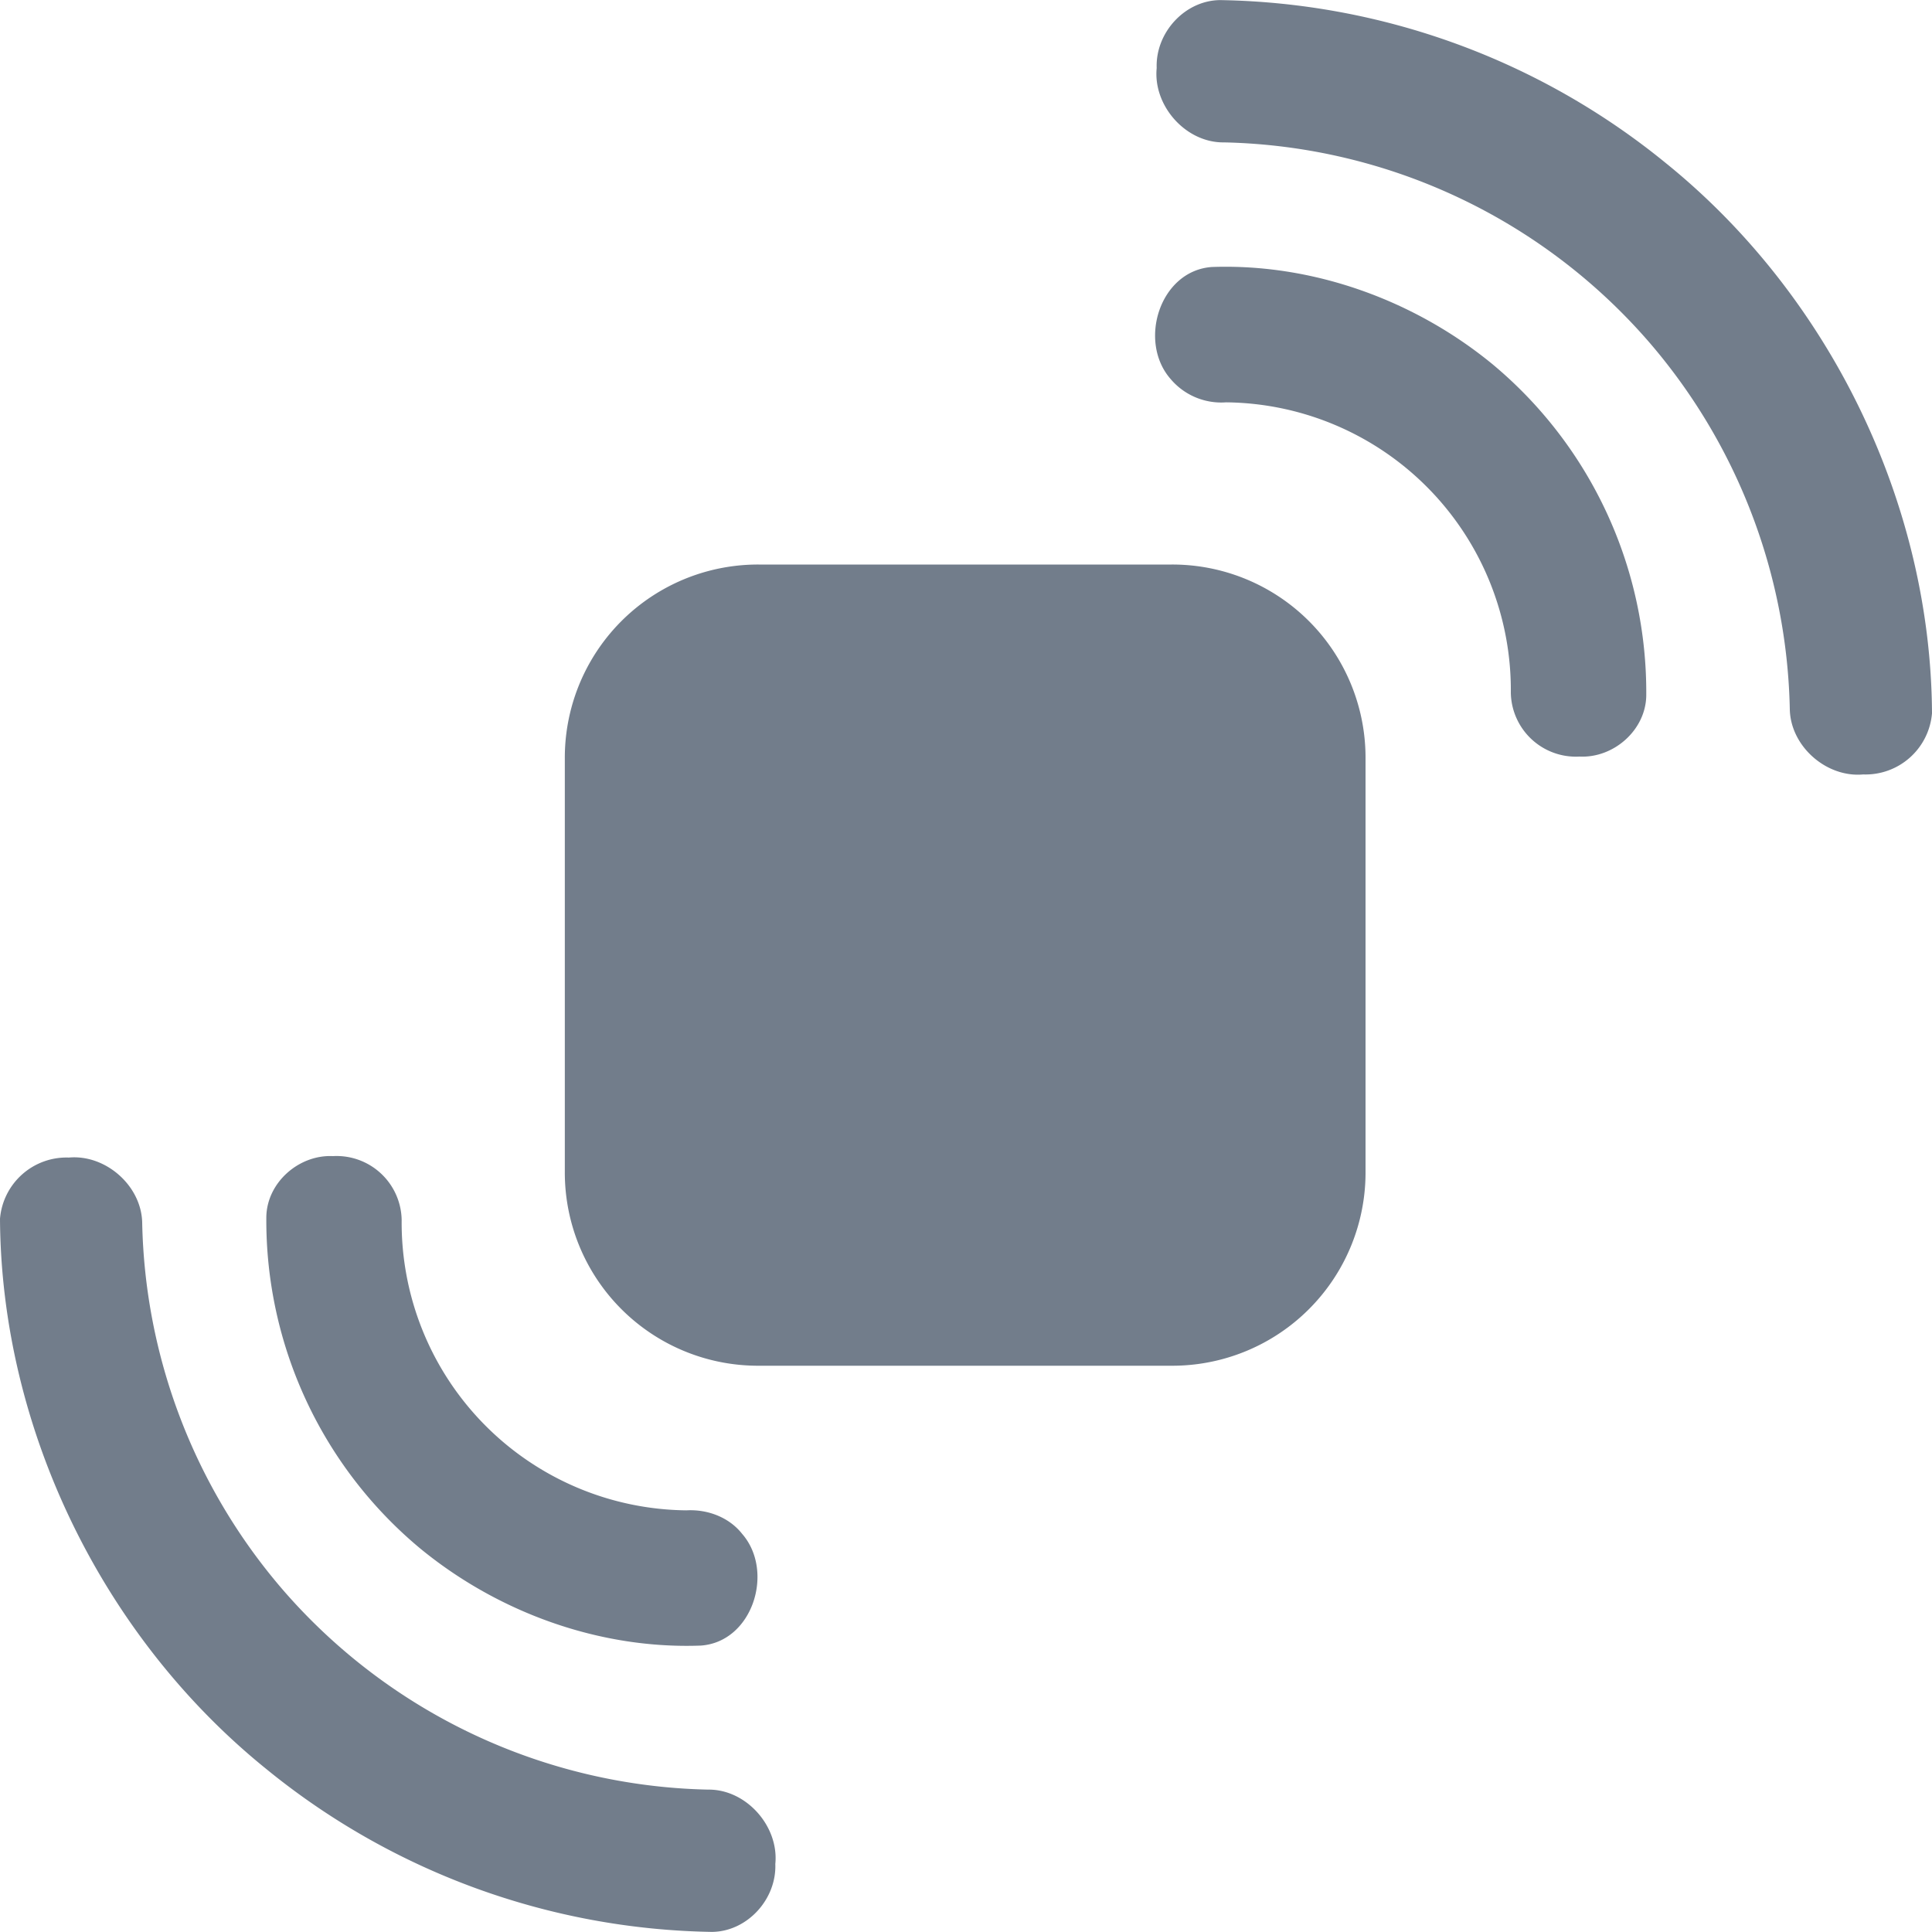 <svg xmlns="http://www.w3.org/2000/svg" width="20" height="20" viewBox="0 0 20 20">
    <path fill="#727D8B" fill-rule="evenodd" d="M5.847 7.852a2 2 0 0 1 2.006-2.008h4.276a2 2 0 0 1 2.007 2.008v4.279a2 2 0 0 1-2.007 2.007H7.853a2 2 0 0 1-2.006-2.007V7.852zm11.396-6.165c1.703 1.375 2.745 3.53 2.757 5.697a.691.691 0 0 1-.713.633c-.38.034-.75-.29-.759-.673a6.003 6.003 0 0 0-1.446-3.79 5.991 5.991 0 0 0-4.41-2.08c-.397.006-.737-.38-.698-.77-.014-.364.29-.7.657-.703a7.484 7.484 0 0 1 4.612 1.686zM15.45 3.77a4.418 4.418 0 0 1 1.592 3.432c-.006.356-.337.647-.69.63a.674.674 0 0 1-.712-.66 2.978 2.978 0 0 0-2.948-3.007.686.686 0 0 1-.576-.244c-.337-.388-.11-1.118.428-1.157 1.046-.038 2.097.342 2.906 1.006zM2.757 18.313C1.054 16.938.012 14.783 0 12.616a.691.691 0 0 1 .713-.633c.38-.034.75.29.759.673a6.003 6.003 0 0 0 1.446 3.79 5.991 5.991 0 0 0 4.41 2.08c.397-.006.737.38.698.77.014.364-.29.7-.657.703a7.484 7.484 0 0 1-4.612-1.686zm1.592-2.284a4.418 4.418 0 0 1-1.592-3.43c.005-.357.337-.648.69-.631a.674.674 0 0 1 .711.66 2.978 2.978 0 0 0 2.948 3.007c.217-.012.44.07.577.244.337.387.109 1.118-.428 1.156-1.046.039-2.097-.341-2.906-1.006z"/>
</svg>

